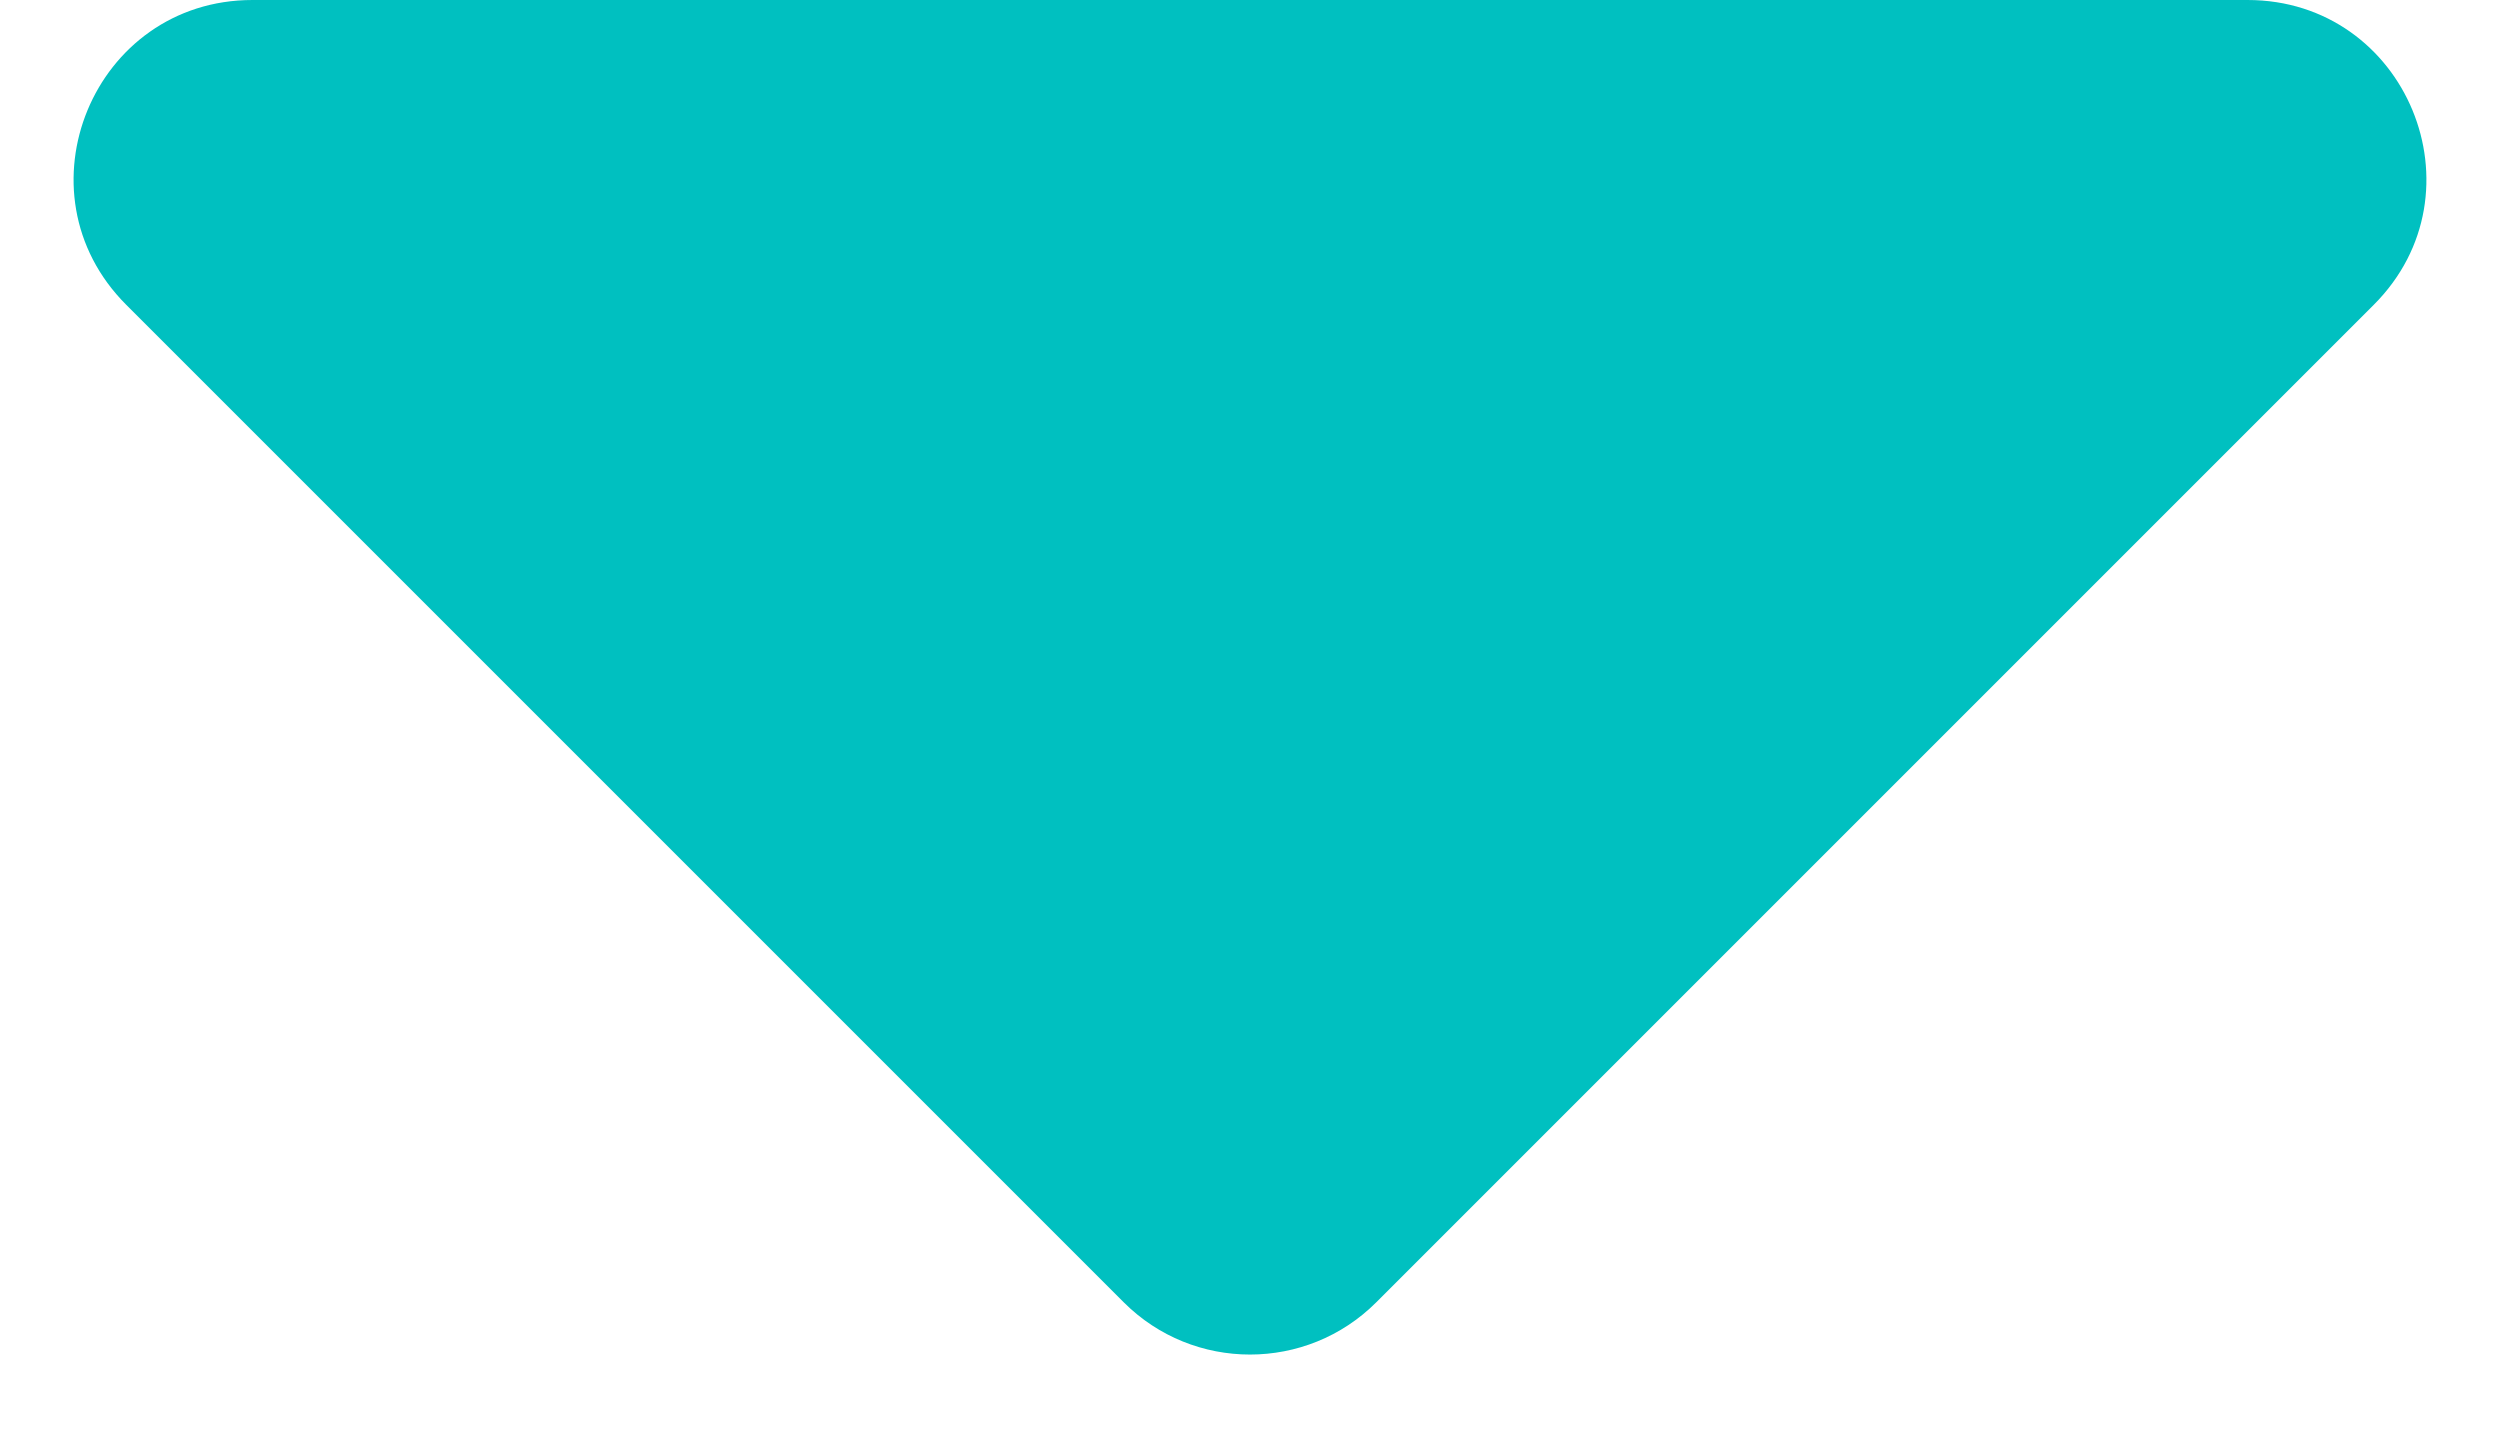 <svg width="14" height="8" viewBox="0 0 14 8" fill="none" xmlns="http://www.w3.org/2000/svg">
<path d="M7.707 7.293L13.293 1.707C13.923 1.077 13.477 -1.33172e-07 12.586 -2.11057e-07L1.414 -1.18771e-06C0.523 -1.26559e-06 0.077 1.077 0.707 1.707L6.293 7.293C6.683 7.683 7.317 7.683 7.707 7.293Z" fill="#00C0C0"/>
</svg>
